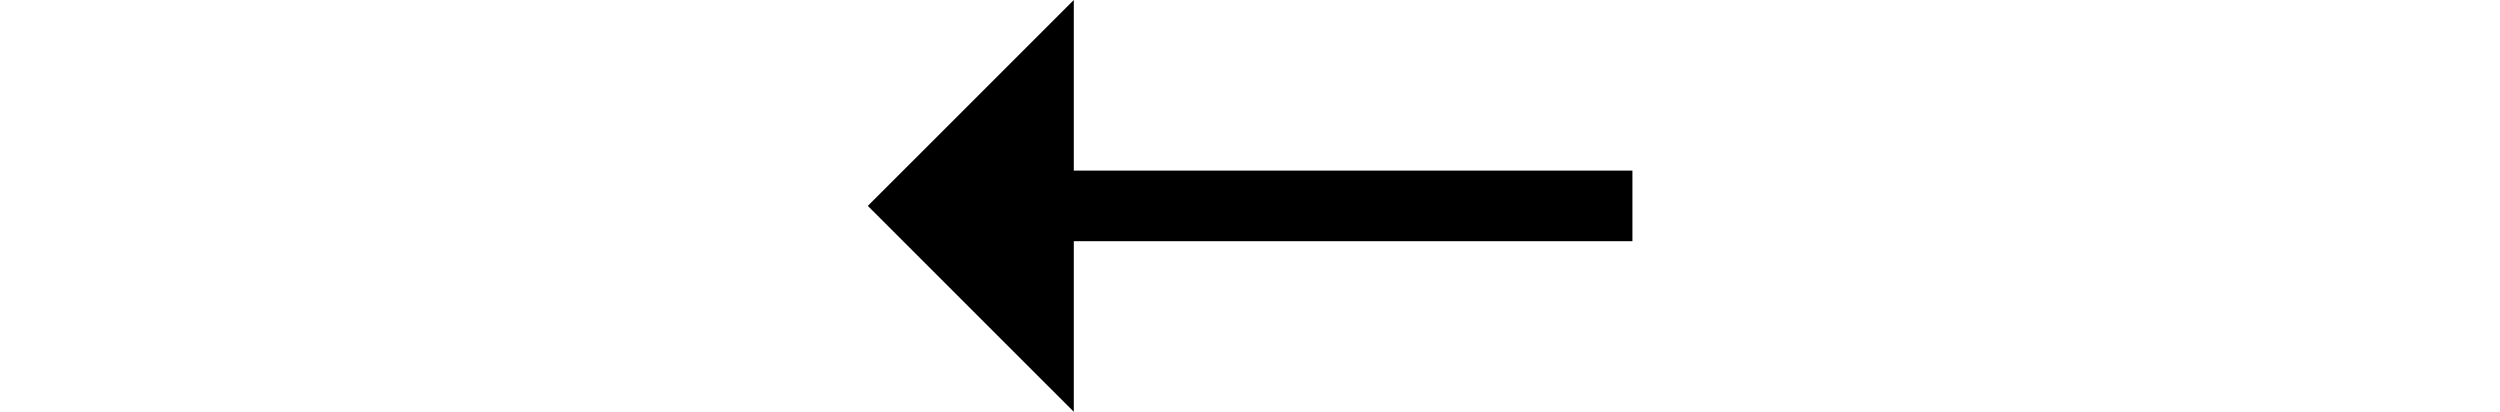 <svg xmlns="http://www.w3.org/2000/svg" xmlns:xlink="http://www.w3.org/1999/xlink" width="30.732pt" height="5.062pt" viewBox="0 0 30.732 5.062" version="1.1">
<defs>
<g>
<symbol overflow="visible" id="glyph0-0">
<path style="stroke:none;" d=""/>
</symbol>
<symbol overflow="visible" id="glyph0-1">
<path style="stroke:none;" d="M 1.23 -4.336 L 3.762 -6.867 L 3.762 -4.77 L 10.629 -4.77 L 10.629 -3.902 L 3.762 -3.902 L 3.762 -1.805 Z "/>
</symbol>
</g>
</defs>
<g id="surface7925">
<g style="fill:rgb(0%,0%,0%);fill-opacity:1;">
  <use xlink:href="#glyph0-1" x="9.438" y="6.867"/>
</g>
</g>
</svg>
